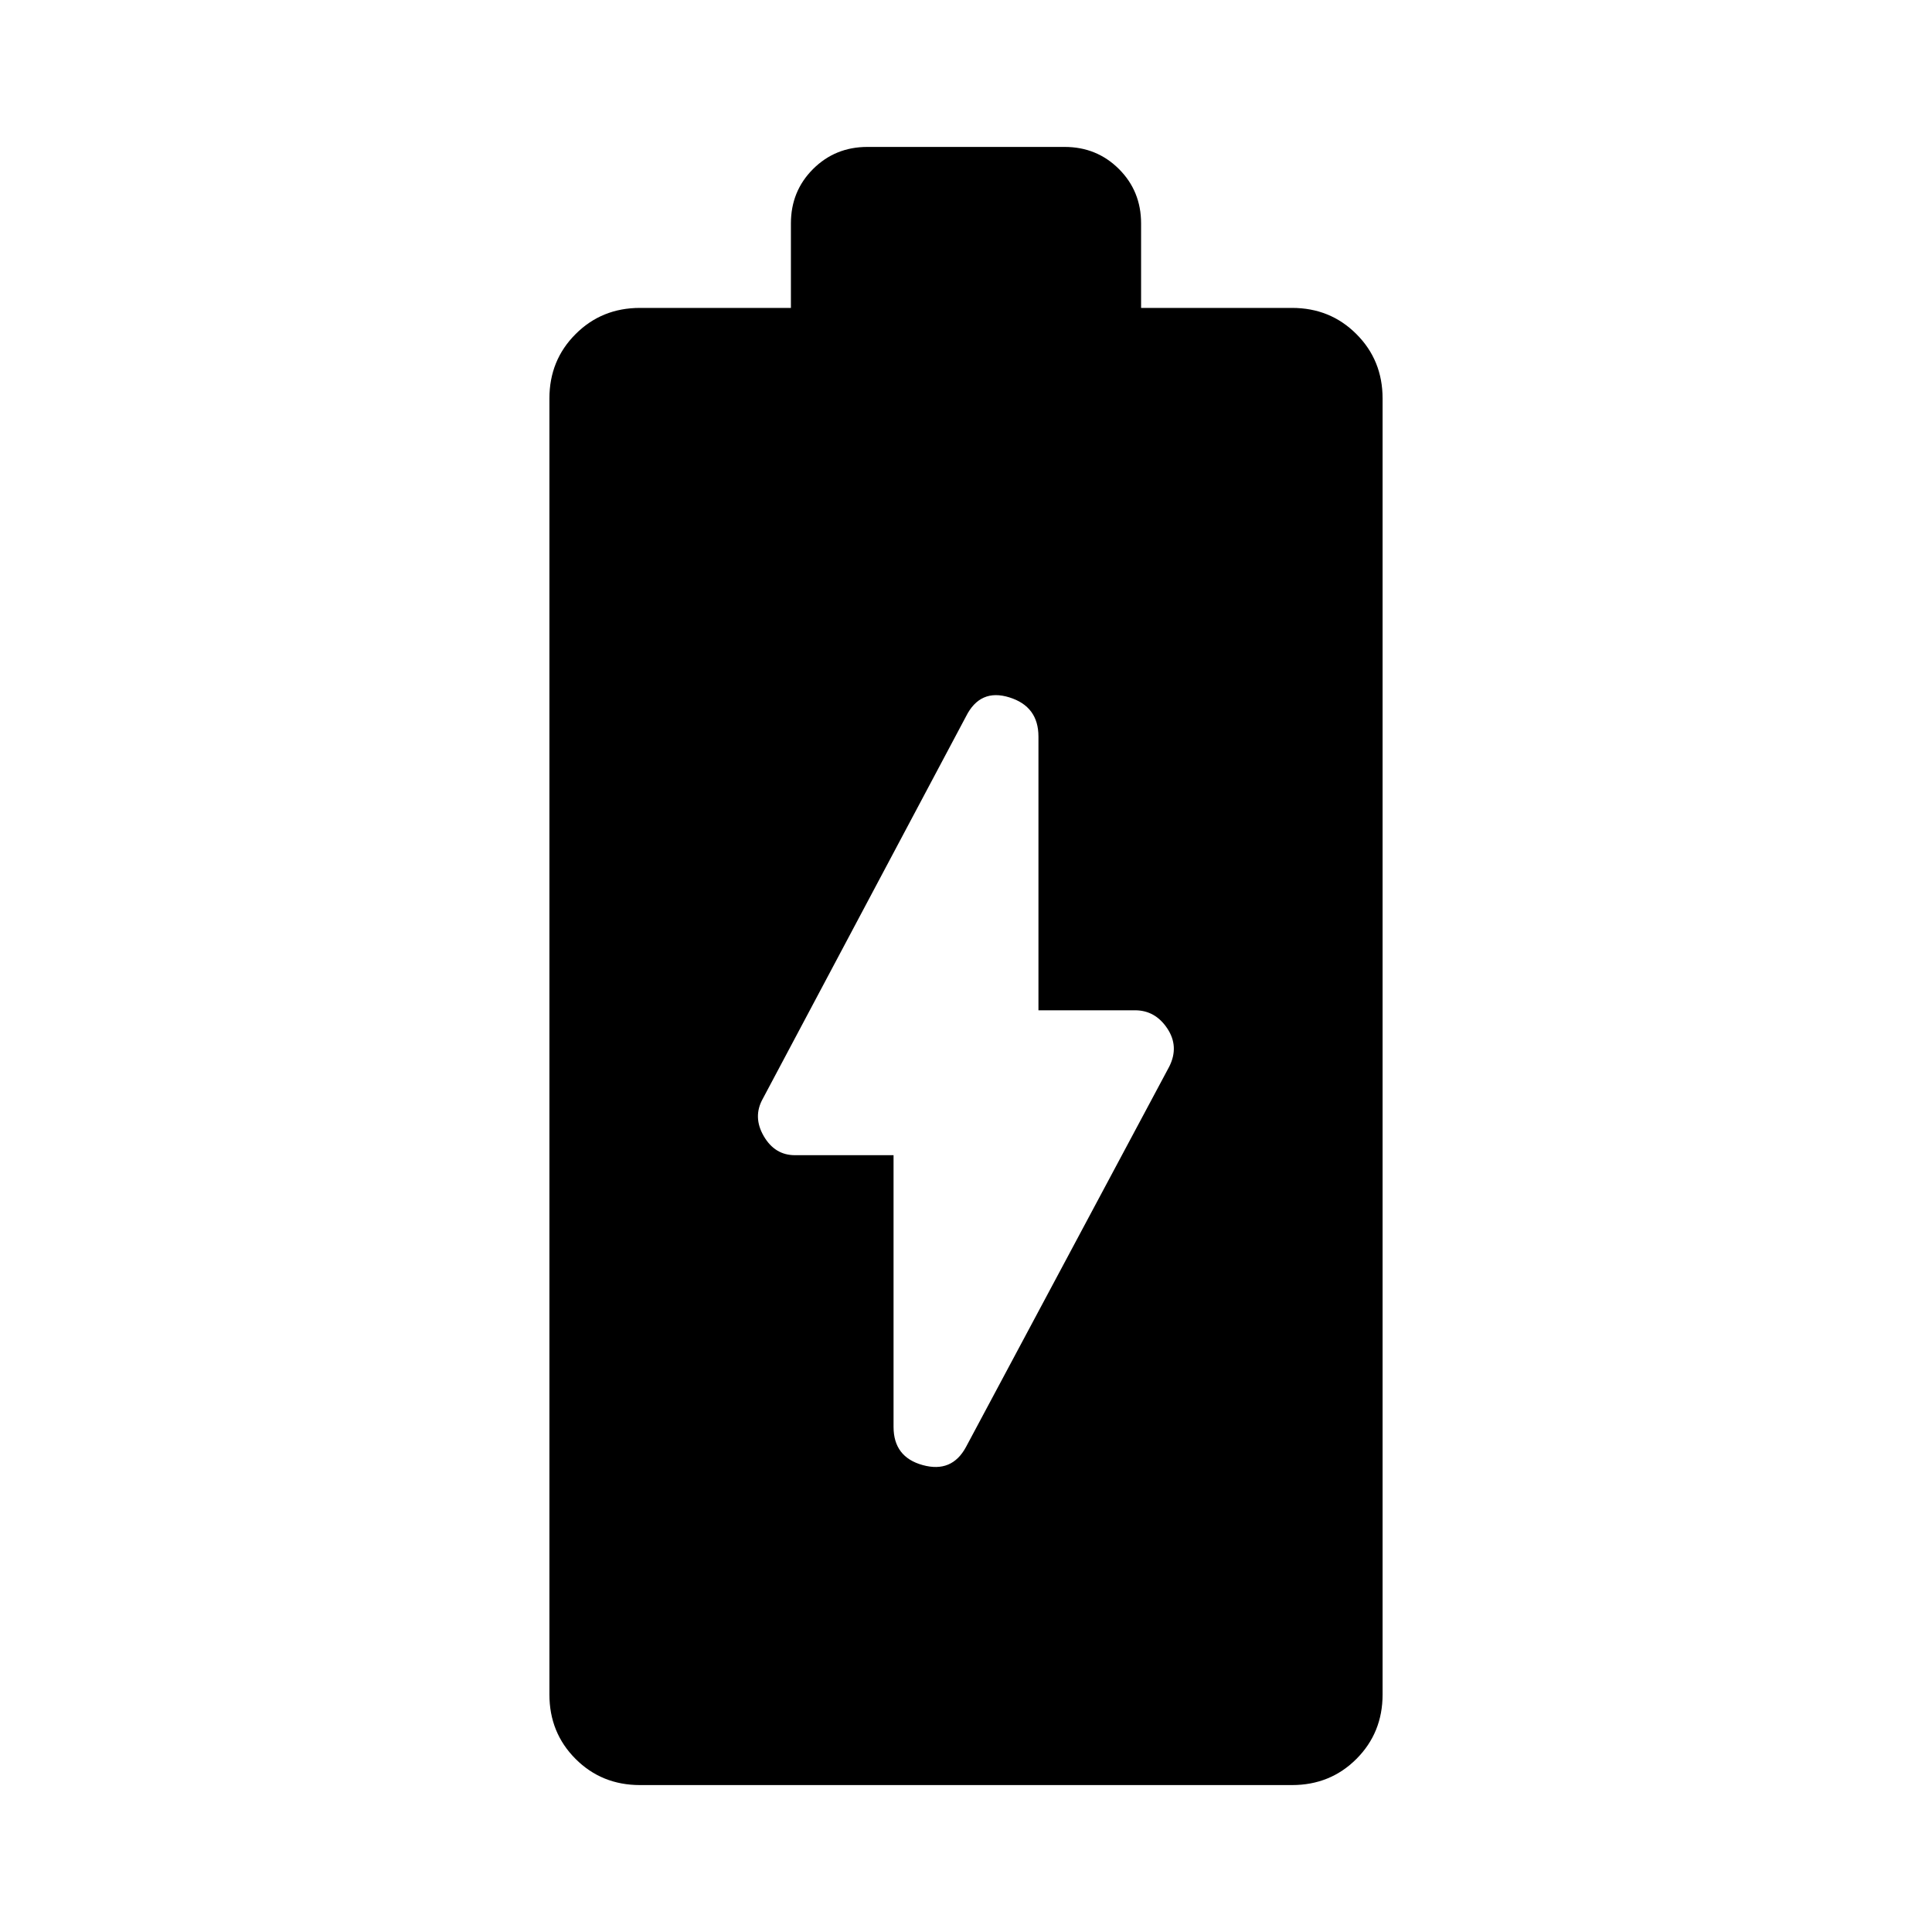 <svg xmlns="http://www.w3.org/2000/svg" height="40" width="40"><path d="M13.25 36.958Q12.458 36.958 11.917 36.417Q11.375 35.875 11.375 35.083V8.25Q11.375 7.458 11.917 6.917Q12.458 6.375 13.25 6.375H16.375V4.625Q16.375 3.958 16.833 3.5Q17.292 3.042 17.958 3.042H22.042Q22.708 3.042 23.167 3.5Q23.625 3.958 23.625 4.625V6.375H26.75Q27.542 6.375 28.083 6.917Q28.625 7.458 28.625 8.25V35.083Q28.625 35.875 28.083 36.417Q27.542 36.958 26.75 36.958ZM20 29.958 24.208 22.083Q24.417 21.667 24.167 21.292Q23.917 20.917 23.5 20.917H21.5V15.25Q21.5 14.625 20.896 14.438Q20.292 14.25 20 14.833L15.792 22.75Q15.583 23.125 15.812 23.521Q16.042 23.917 16.458 23.917H18.5V29.542Q18.5 30.167 19.104 30.333Q19.708 30.5 20 29.958Z"/></svg>